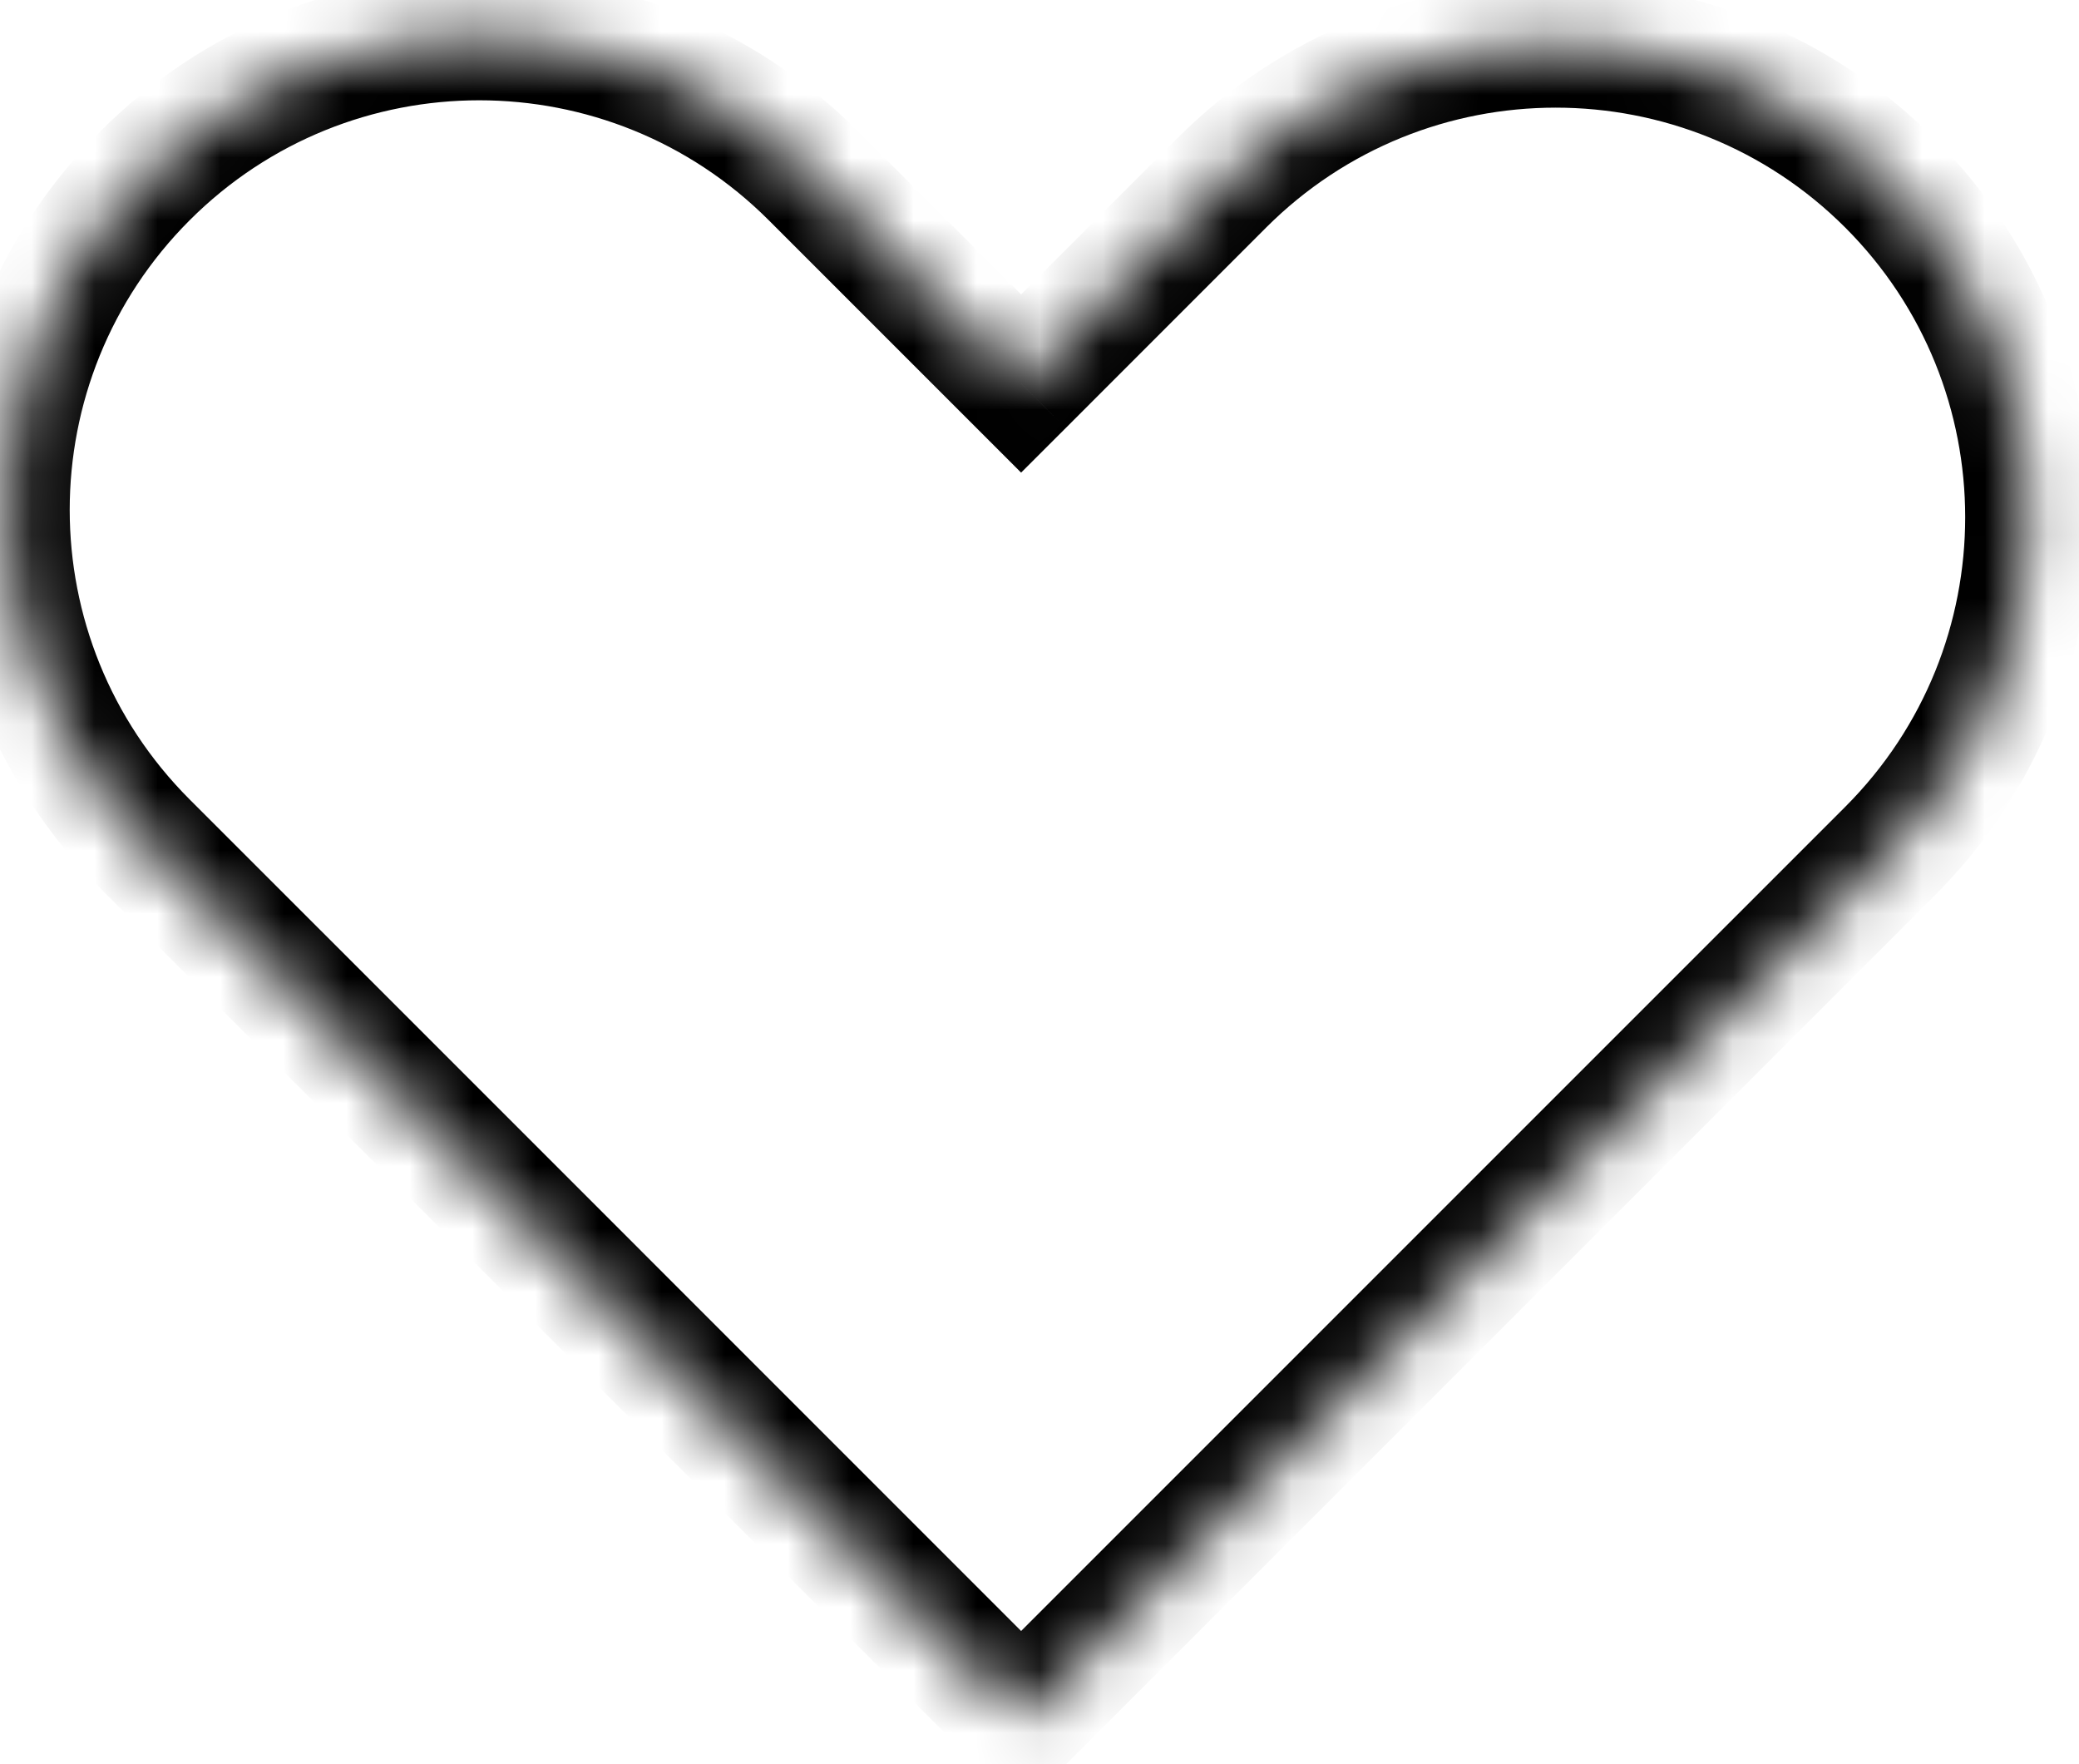 <svg width="33" height="28" viewBox="0 0 33 28" fill="none" xmlns="http://www.w3.org/2000/svg">
<mask id="path-1-inside-1_523_505" fill="white">
<path fill-rule="evenodd" clip-rule="evenodd" d="M2.303 13.395L5.602 16.694L16.092 27.184L16.208 27.3L29.997 13.512C32.926 10.583 32.926 5.834 29.997 2.905C27.068 -0.024 22.319 -0.024 19.39 2.905L16.208 6.087L12.91 2.788C9.981 -0.14 5.232 -0.14 2.303 2.788C-0.626 5.717 -0.626 10.466 2.303 13.395Z"/>
</mask>
<path d="M5.602 16.694L6.309 15.986L5.602 16.694ZM2.303 13.395L1.596 14.102L2.303 13.395ZM16.092 27.184L15.385 27.891L16.092 27.184ZM16.208 27.3L15.501 28.007L16.208 28.714L16.916 28.007L16.208 27.3ZM29.997 13.512L29.29 12.805L29.997 13.512ZM19.39 2.905L18.683 2.198L19.39 2.905ZM16.208 6.087L15.501 6.794L16.208 7.501L16.916 6.794L16.208 6.087ZM12.91 2.788L12.203 3.496L12.91 2.788ZM6.309 15.986L3.01 12.688L1.596 14.102L4.895 17.401L6.309 15.986ZM16.799 26.477L6.309 15.986L4.895 17.401L15.385 27.891L16.799 26.477ZM16.916 26.593L16.799 26.477L15.385 27.891L15.501 28.007L16.916 26.593ZM29.29 12.805L15.501 26.593L16.916 28.007L30.704 14.219L29.29 12.805ZM29.29 3.612C31.828 6.151 31.828 10.266 29.29 12.805L30.704 14.219C34.023 10.899 34.023 5.517 30.704 2.198L29.29 3.612ZM20.097 3.612C22.636 1.074 26.751 1.074 29.29 3.612L30.704 2.198C27.384 -1.122 22.003 -1.122 18.683 2.198L20.097 3.612ZM16.916 6.794L20.097 3.612L18.683 2.198L15.501 5.38L16.916 6.794ZM12.203 3.496L15.501 6.794L16.916 5.38L13.617 2.081L12.203 3.496ZM3.01 3.496C5.549 0.957 9.664 0.957 12.203 3.496L13.617 2.081C10.298 -1.238 4.916 -1.238 1.596 2.081L3.01 3.496ZM3.01 12.688C0.472 10.15 0.472 6.034 3.01 3.496L1.596 2.081C-1.723 5.401 -1.723 10.783 1.596 14.102L3.01 12.688Z" fill="black" mask="url(#path-1-inside-1_523_505)"/>
</svg>
